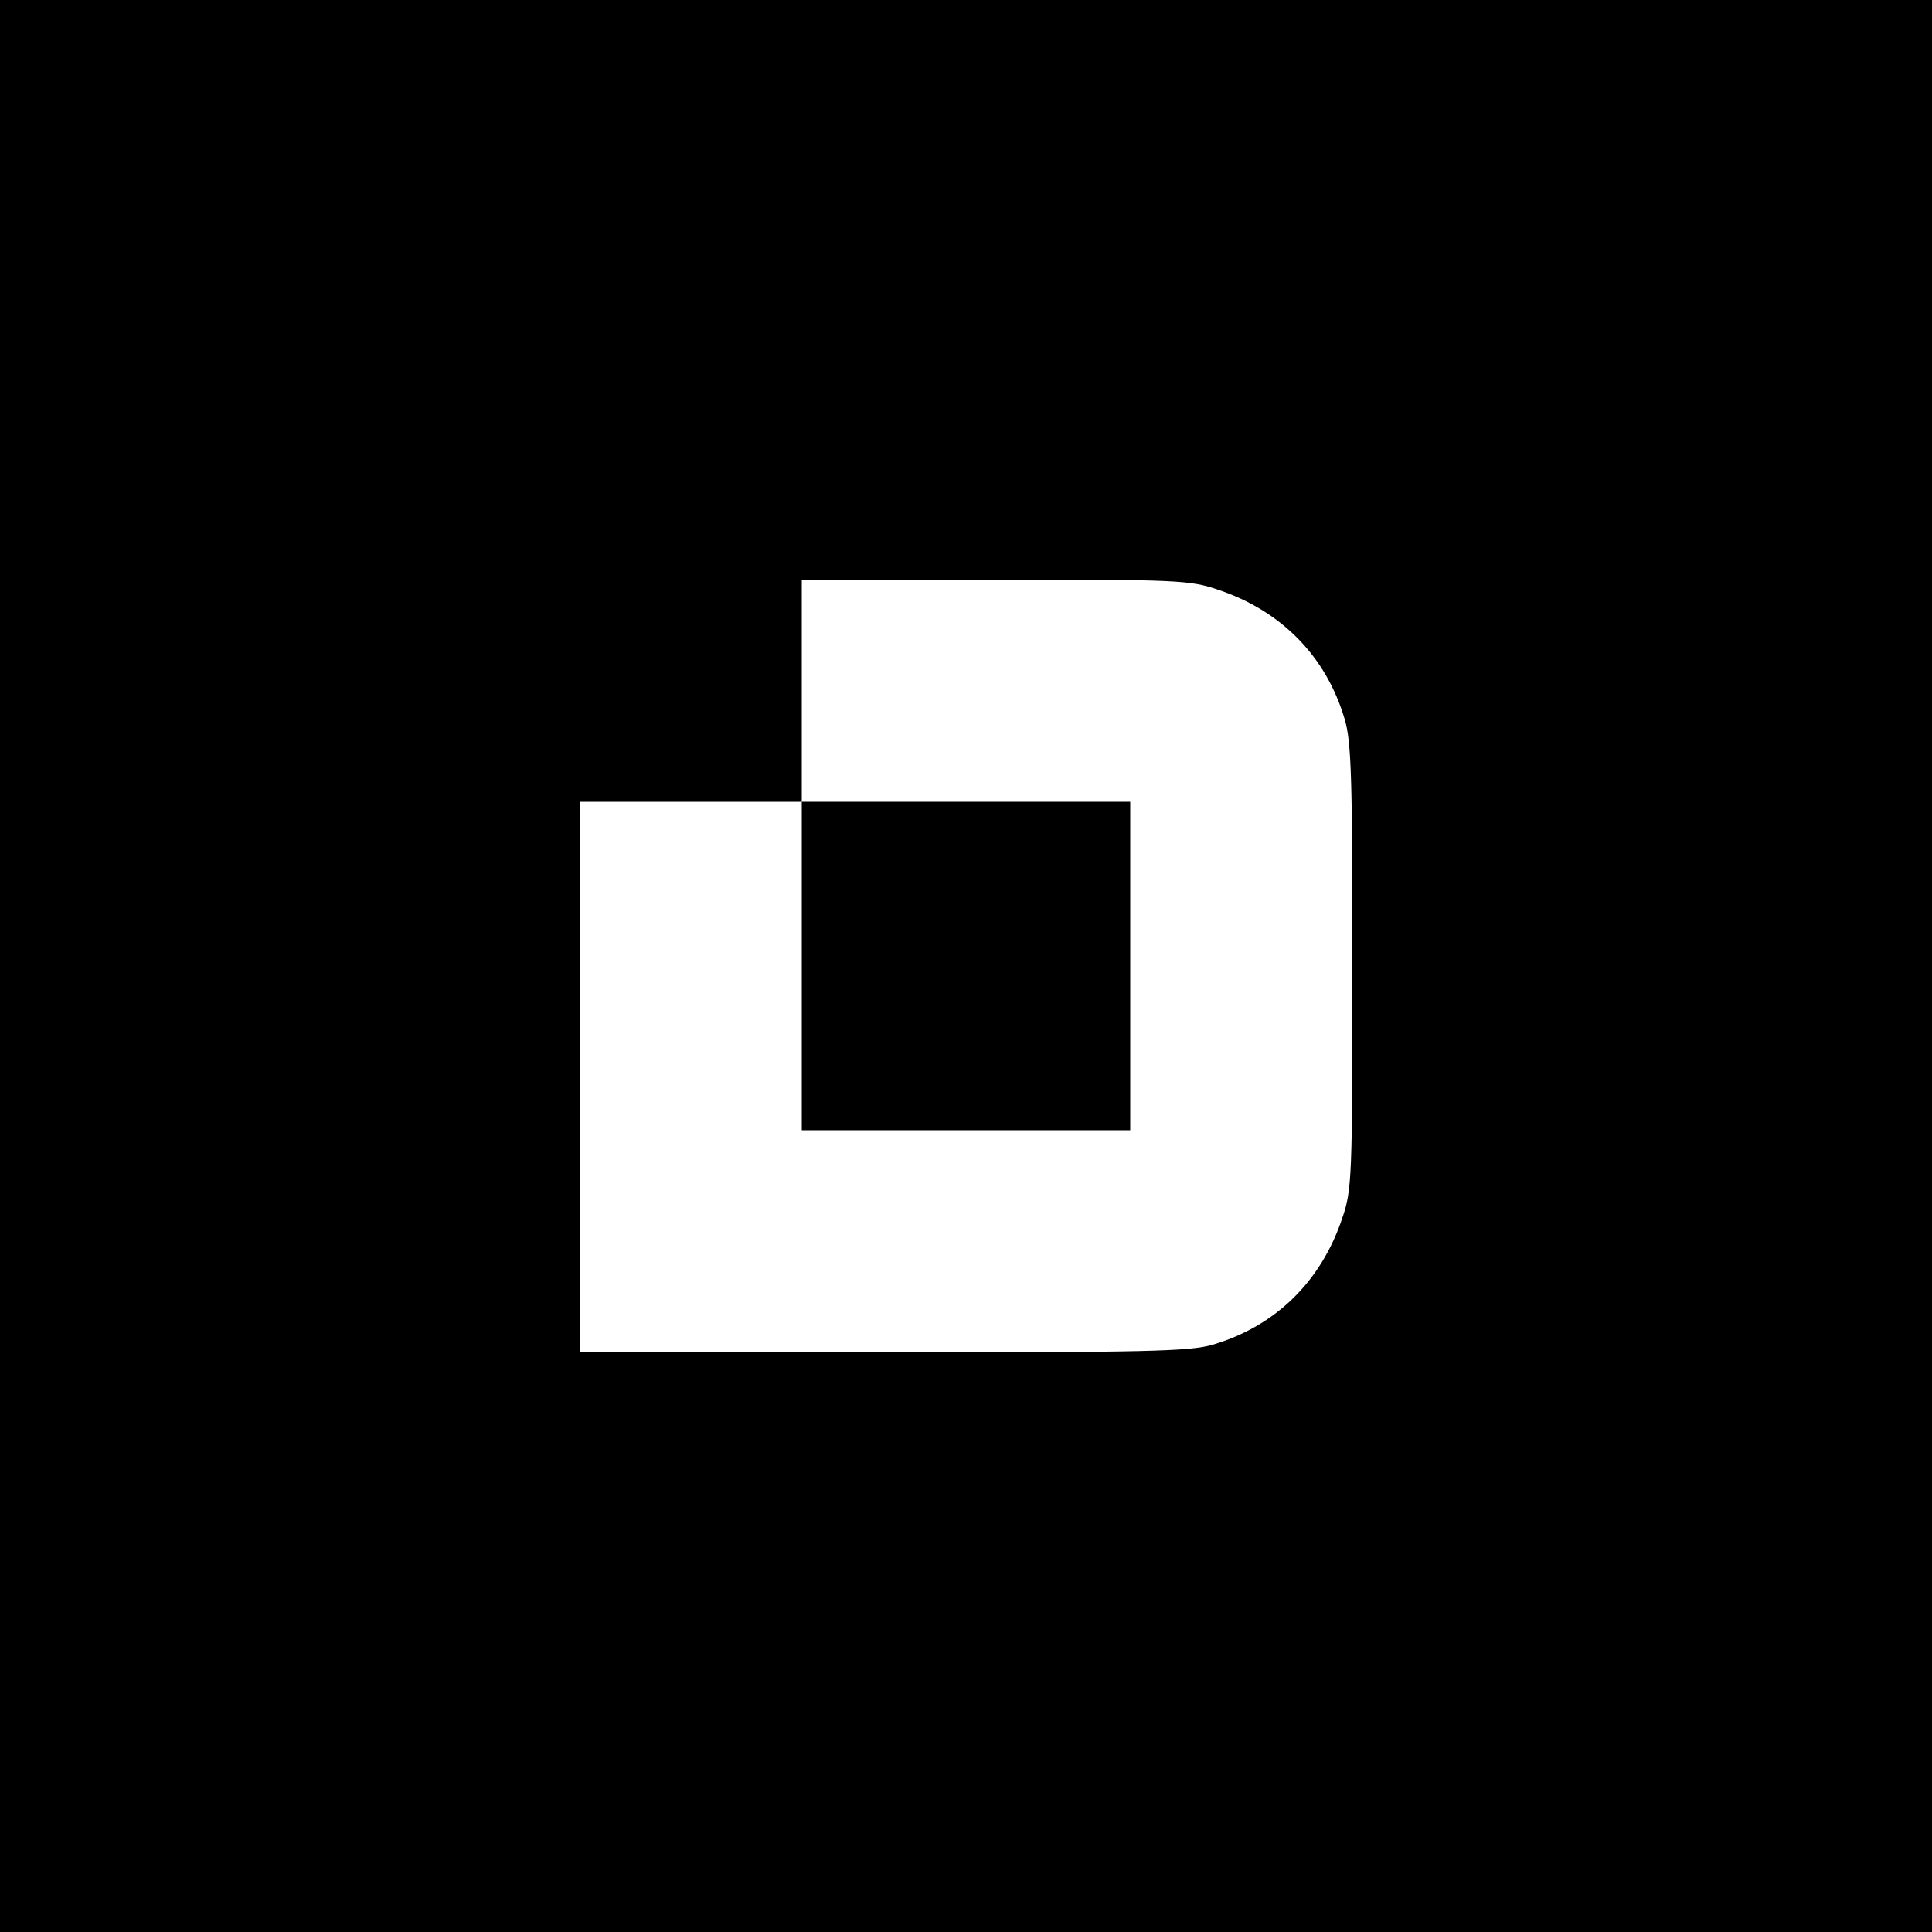 <?xml version="1.0" standalone="no"?>
<!DOCTYPE svg PUBLIC "-//W3C//DTD SVG 20010904//EN"
 "http://www.w3.org/TR/2001/REC-SVG-20010904/DTD/svg10.dtd">
<svg version="1.0" xmlns="http://www.w3.org/2000/svg"
 width="400pt" height="400pt" viewBox="0 0 400 400"
 preserveAspectRatio="xMidYMid meet">
<g transform="translate(0,400) scale(0.1,-0.1)"
fill="#000000" stroke="none">
<path d="M0 2000 l0 -2000 2000 0 2000 0 0 2000 0 2000 -2000 0 -2000 0 0
-2000z m2522 779 c132 -44 224 -139 262 -268 14 -47 16 -123 16 -513 0 -437
-1 -462 -21 -520 -44 -132 -139 -224 -268 -262 -47 -14 -137 -16 -683 -16
l-628 0 0 570 0 570 230 0 230 0 0 230 0 230 400 0 c378 0 404 -1 462 -21z"/>
<path d="M1660 2000 l0 -340 340 0 340 0 0 340 0 340 -340 0 -340 0 0 -340z"/>
</g>
</svg>
